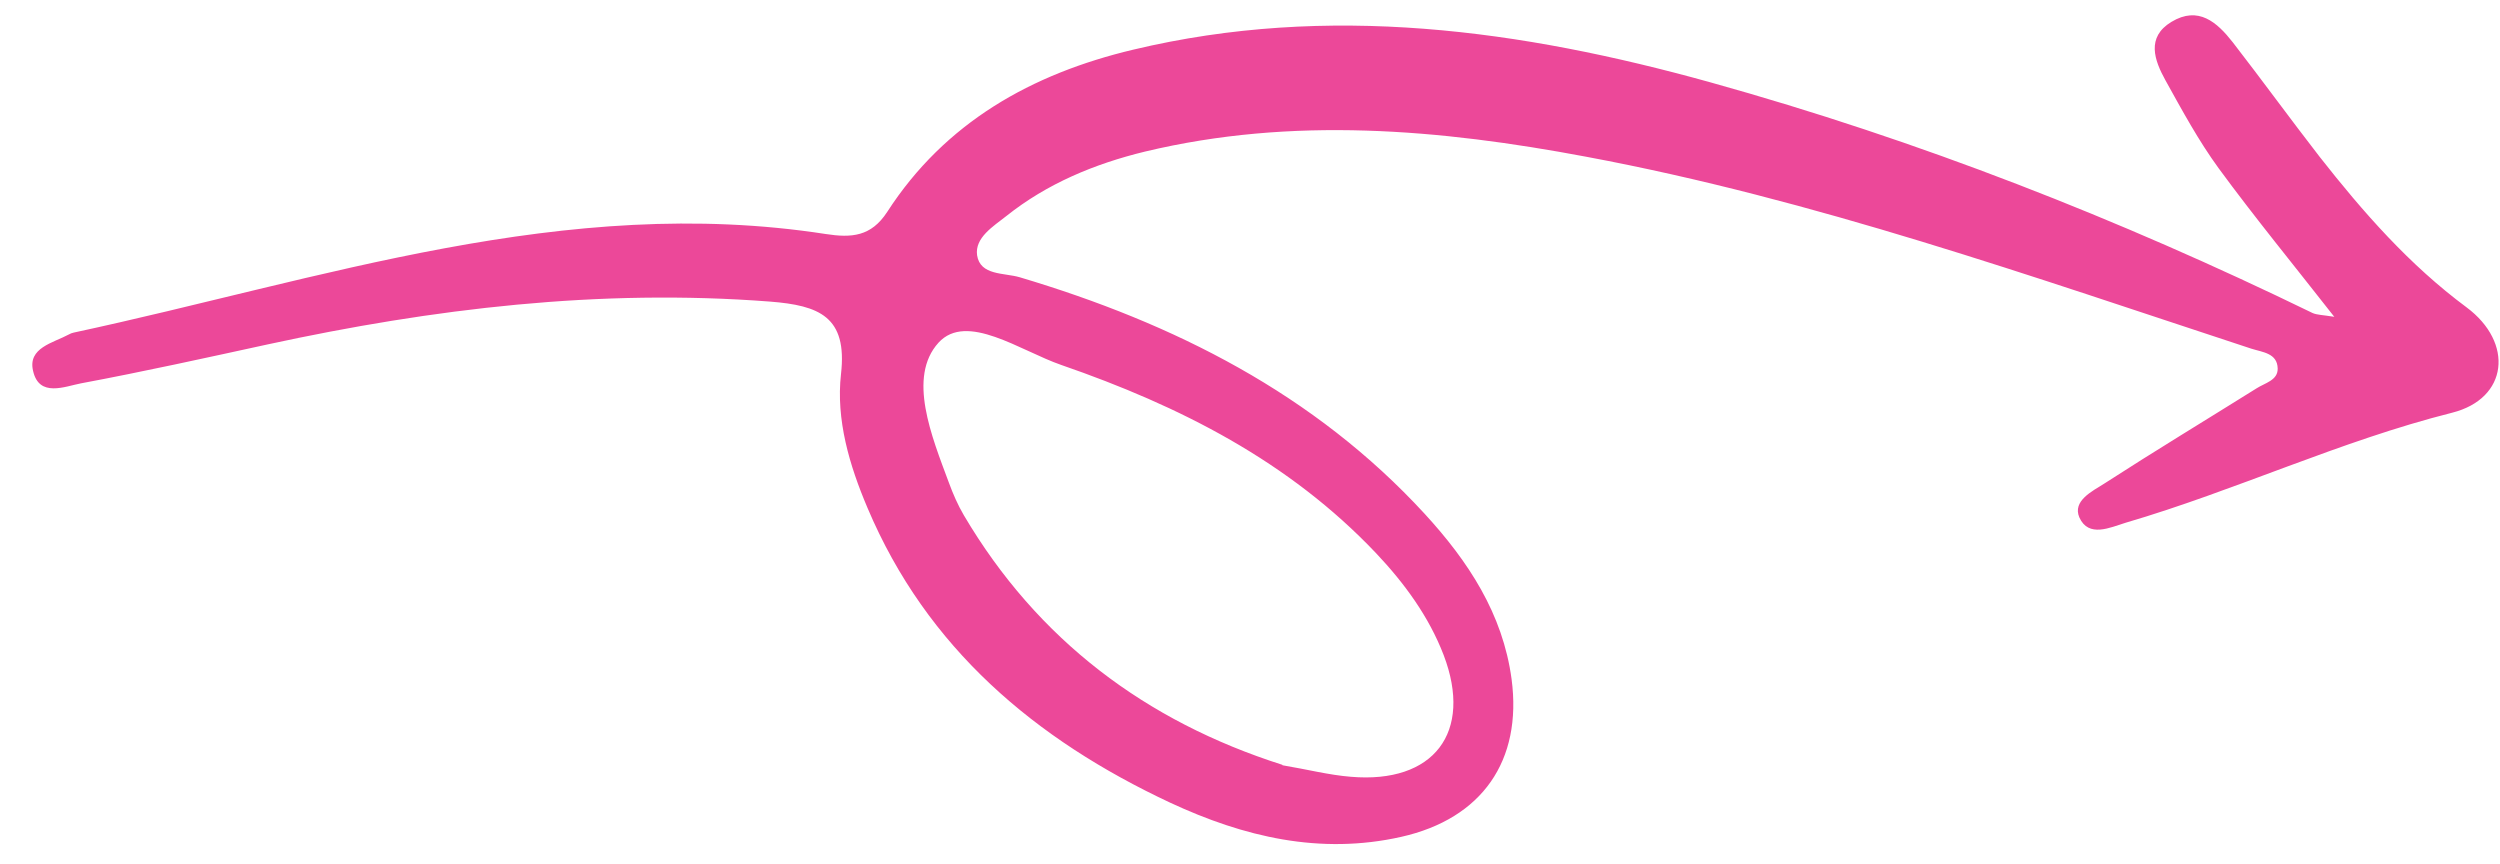 <svg width="55" height="19" viewBox="0 0 55 19" fill="none" xmlns="http://www.w3.org/2000/svg">
<path d="M51.356 6.972C50.458 5.825 49.604 4.784 48.809 3.7C48.368 3.095 48.009 2.432 47.64 1.767C47.395 1.324 47.213 0.819 47.772 0.481C48.365 0.123 48.775 0.49 49.119 0.928C49.768 1.766 50.385 2.615 51.034 3.452C51.992 4.672 53.005 5.827 54.265 6.762C55.309 7.54 55.181 8.769 53.946 9.08C51.475 9.703 49.185 10.791 46.762 11.501C46.425 11.604 45.95 11.836 45.746 11.384C45.589 11.019 46.03 10.807 46.294 10.639C47.402 9.923 48.531 9.24 49.644 8.544C49.828 8.425 50.115 8.368 50.109 8.107C50.102 7.769 49.775 7.749 49.53 7.671C44.707 6.087 39.911 4.385 34.895 3.448C31.673 2.842 28.432 2.559 25.193 3.334C24.074 3.606 23.034 4.041 22.142 4.751C21.853 4.98 21.442 5.228 21.496 5.616C21.565 6.065 22.088 5.998 22.435 6.1C25.833 7.113 28.917 8.666 31.342 11.303C32.302 12.349 33.062 13.502 33.255 14.942C33.492 16.73 32.61 18.01 30.826 18.411C29.042 18.812 27.362 18.412 25.746 17.66C22.77 16.267 20.39 14.257 19.086 11.176C18.686 10.235 18.389 9.231 18.502 8.229C18.647 6.965 18.022 6.72 16.94 6.635C13.193 6.347 9.526 6.789 5.893 7.576C4.524 7.874 3.164 8.175 1.785 8.433C1.427 8.501 0.861 8.75 0.728 8.161C0.606 7.651 1.168 7.545 1.515 7.358C1.549 7.338 1.581 7.326 1.622 7.317C7.074 6.146 12.432 4.261 18.163 5.148C18.737 5.237 19.165 5.204 19.518 4.663C20.788 2.697 22.693 1.623 24.938 1.091C29.232 0.067 33.464 0.654 37.627 1.811C42.203 3.085 46.612 4.811 50.878 6.887C50.975 6.929 51.093 6.928 51.337 6.967L51.356 6.972ZM28.216 16.836C28.751 16.925 29.238 17.051 29.717 17.089C31.544 17.246 32.409 16.115 31.761 14.413C31.436 13.566 30.899 12.832 30.276 12.173C28.358 10.148 25.955 8.931 23.35 8.03C22.448 7.719 21.268 6.86 20.647 7.539C19.959 8.298 20.497 9.599 20.877 10.623C20.966 10.865 21.073 11.112 21.205 11.336C22.824 14.078 25.207 15.868 28.209 16.825L28.216 16.836Z" fill="#EC4899"/>
</svg>
